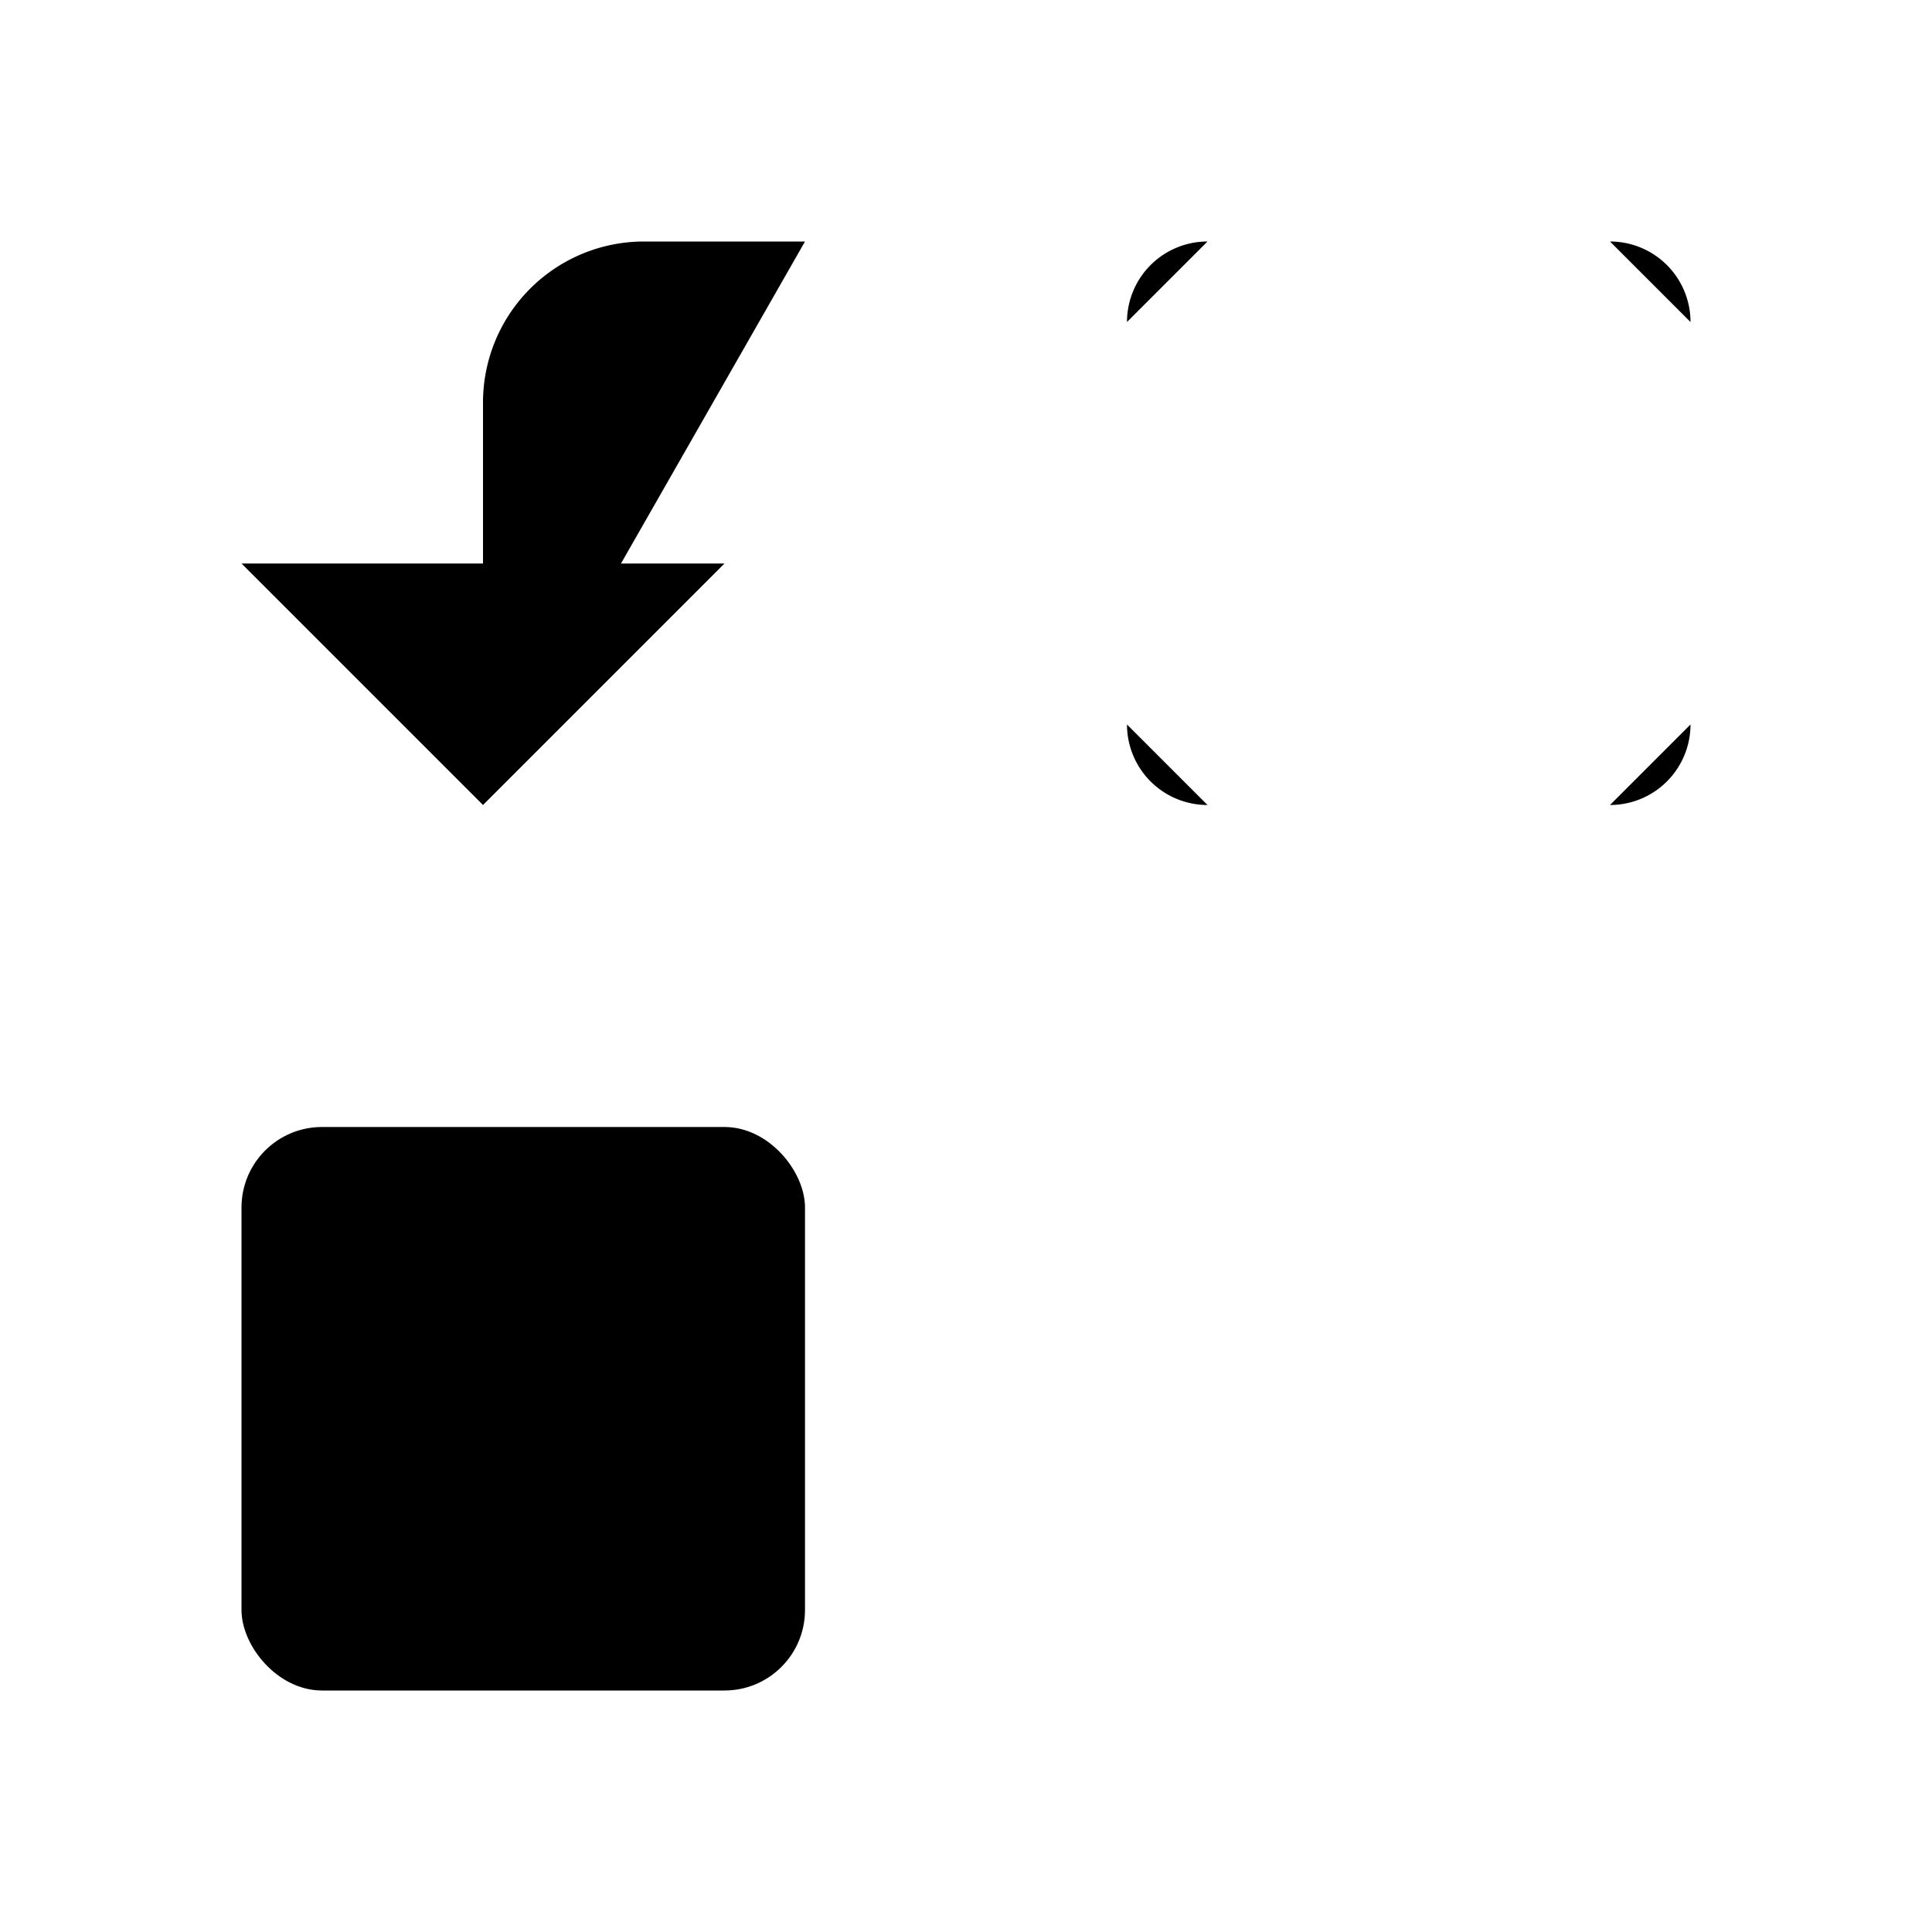 <svg
    xmlns="http://www.w3.org/2000/svg"
    width="24"
    height="24"
    viewBox="0 0 24 24"
    fill="currentColor"
    stroke="currentColor"
    stroke-width="calc((100vw - 100vh) / 10)"
    stroke-linecap="round"
    stroke-linejoin="round"
>
    <path vector-effect="non-scaling-stroke" d="M14 4a1 1 0 0 1 1-1" />
    <path vector-effect="non-scaling-stroke" d="M15 10a1 1 0 0 1-1-1" />
    <path vector-effect="non-scaling-stroke" d="M21 4a1 1 0 0 0-1-1" />
    <path vector-effect="non-scaling-stroke" d="M21 9a1 1 0 0 1-1 1" />
    <path vector-effect="non-scaling-stroke" d="m3 7 3 3 3-3" />
    <path vector-effect="non-scaling-stroke" d="M6 10V5a2 2 0 0 1 2-2h2" />
    <rect x="3" y="14" vector-effect="non-scaling-stroke" width="7" height="7" rx="1" />
</svg>
